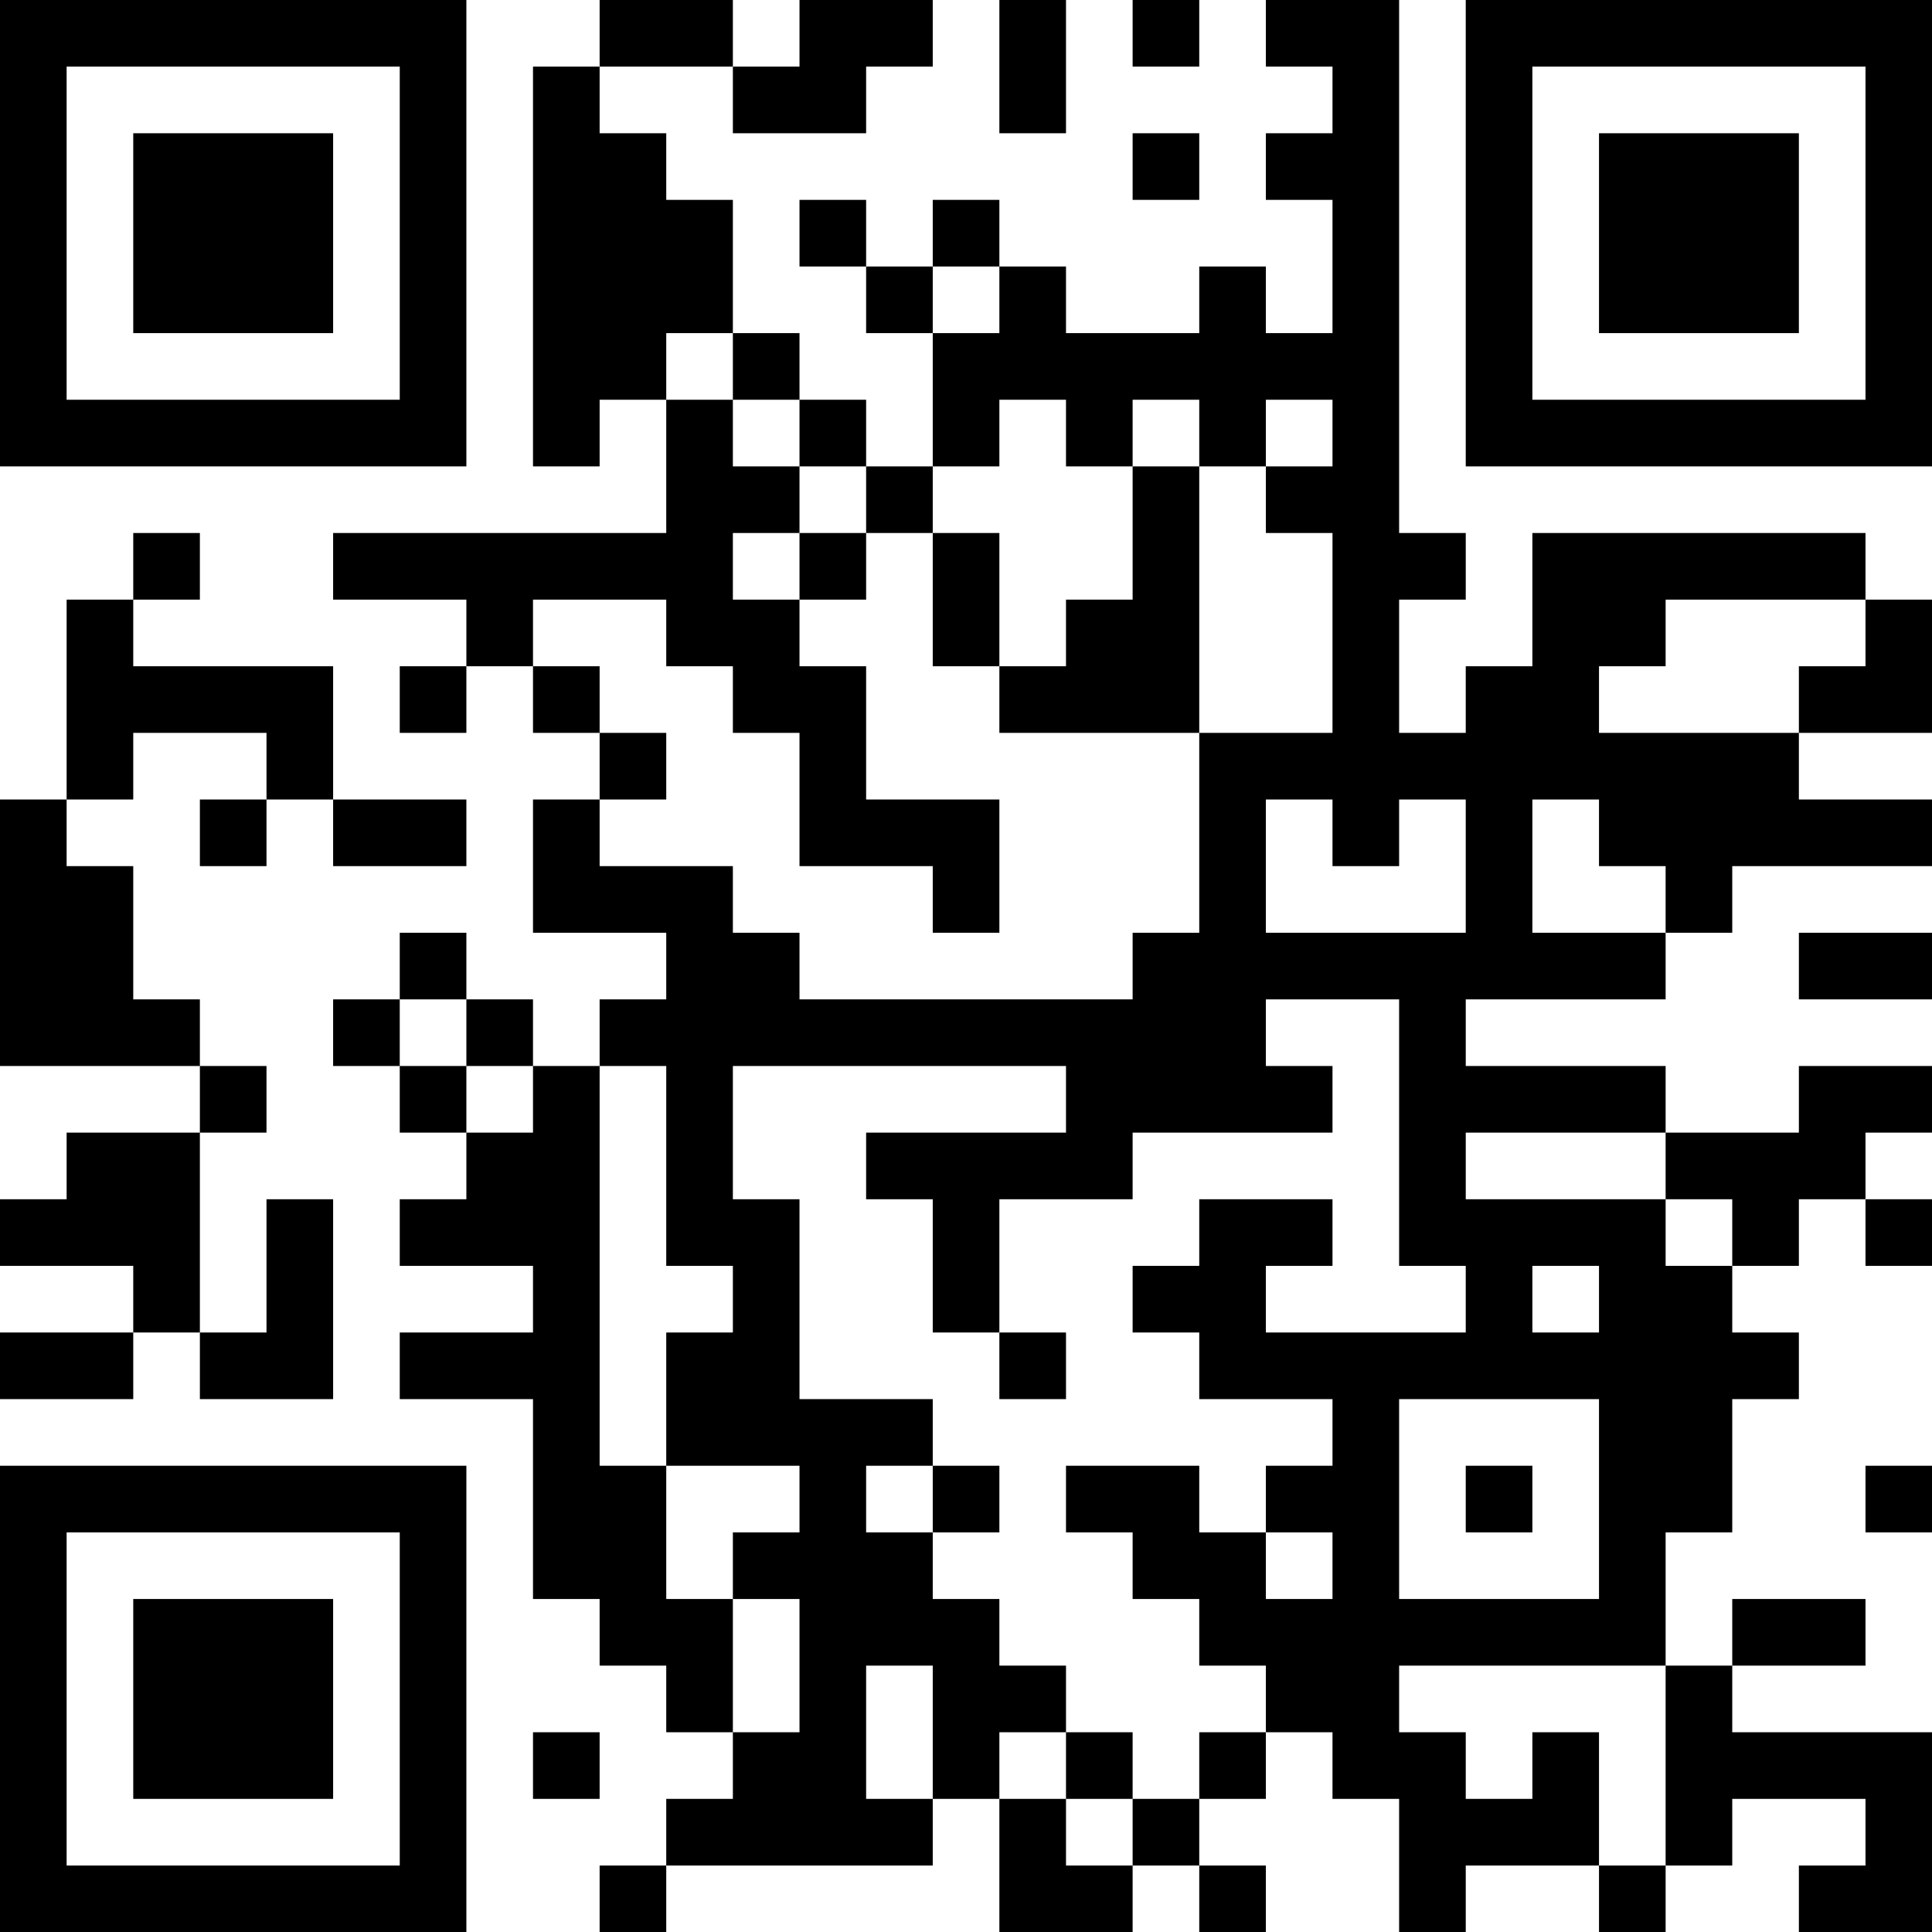 <?xml version="1.0" encoding="UTF-8"?>
<svg xmlns="http://www.w3.org/2000/svg" version="1.1" width="200" height="200" viewBox="0 0 200 200"><rect x="0" y="0" width="200" height="200" fill="#ffffff"/><g transform="scale(6.897)"><g transform="translate(0,0)"><path fill-rule="evenodd" d="M9 0L9 1L8 1L8 7L9 7L9 6L10 6L10 8L5 8L5 9L7 9L7 10L6 10L6 11L7 11L7 10L8 10L8 11L9 11L9 12L8 12L8 14L10 14L10 15L9 15L9 16L8 16L8 15L7 15L7 14L6 14L6 15L5 15L5 16L6 16L6 17L7 17L7 18L6 18L6 19L8 19L8 20L6 20L6 21L8 21L8 24L9 24L9 25L10 25L10 26L11 26L11 27L10 27L10 28L9 28L9 29L10 29L10 28L14 28L14 27L15 27L15 29L17 29L17 28L18 28L18 29L19 29L19 28L18 28L18 27L19 27L19 26L20 26L20 27L21 27L21 29L22 29L22 28L24 28L24 29L25 29L25 28L26 28L26 27L28 27L28 28L27 28L27 29L29 29L29 26L26 26L26 25L28 25L28 24L26 24L26 25L25 25L25 23L26 23L26 21L27 21L27 20L26 20L26 19L27 19L27 18L28 18L28 19L29 19L29 18L28 18L28 17L29 17L29 16L27 16L27 17L25 17L25 16L22 16L22 15L25 15L25 14L26 14L26 13L29 13L29 12L27 12L27 11L29 11L29 9L28 9L28 8L23 8L23 10L22 10L22 11L21 11L21 9L22 9L22 8L21 8L21 0L19 0L19 1L20 1L20 2L19 2L19 3L20 3L20 5L19 5L19 4L18 4L18 5L16 5L16 4L15 4L15 3L14 3L14 4L13 4L13 3L12 3L12 4L13 4L13 5L14 5L14 7L13 7L13 6L12 6L12 5L11 5L11 3L10 3L10 2L9 2L9 1L11 1L11 2L13 2L13 1L14 1L14 0L12 0L12 1L11 1L11 0ZM15 0L15 2L16 2L16 0ZM17 0L17 1L18 1L18 0ZM17 2L17 3L18 3L18 2ZM14 4L14 5L15 5L15 4ZM10 5L10 6L11 6L11 7L12 7L12 8L11 8L11 9L12 9L12 10L13 10L13 12L15 12L15 14L14 14L14 13L12 13L12 11L11 11L11 10L10 10L10 9L8 9L8 10L9 10L9 11L10 11L10 12L9 12L9 13L11 13L11 14L12 14L12 15L17 15L17 14L18 14L18 11L20 11L20 8L19 8L19 7L20 7L20 6L19 6L19 7L18 7L18 6L17 6L17 7L16 7L16 6L15 6L15 7L14 7L14 8L13 8L13 7L12 7L12 6L11 6L11 5ZM17 7L17 9L16 9L16 10L15 10L15 8L14 8L14 10L15 10L15 11L18 11L18 7ZM2 8L2 9L1 9L1 12L0 12L0 16L3 16L3 17L1 17L1 18L0 18L0 19L2 19L2 20L0 20L0 21L2 21L2 20L3 20L3 21L5 21L5 18L4 18L4 20L3 20L3 17L4 17L4 16L3 16L3 15L2 15L2 13L1 13L1 12L2 12L2 11L4 11L4 12L3 12L3 13L4 13L4 12L5 12L5 13L7 13L7 12L5 12L5 10L2 10L2 9L3 9L3 8ZM12 8L12 9L13 9L13 8ZM25 9L25 10L24 10L24 11L27 11L27 10L28 10L28 9ZM19 12L19 14L22 14L22 12L21 12L21 13L20 13L20 12ZM23 12L23 14L25 14L25 13L24 13L24 12ZM27 14L27 15L29 15L29 14ZM6 15L6 16L7 16L7 17L8 17L8 16L7 16L7 15ZM19 15L19 16L20 16L20 17L17 17L17 18L15 18L15 20L14 20L14 18L13 18L13 17L16 17L16 16L11 16L11 18L12 18L12 21L14 21L14 22L13 22L13 23L14 23L14 24L15 24L15 25L16 25L16 26L15 26L15 27L16 27L16 28L17 28L17 27L18 27L18 26L19 26L19 25L18 25L18 24L17 24L17 23L16 23L16 22L18 22L18 23L19 23L19 24L20 24L20 23L19 23L19 22L20 22L20 21L18 21L18 20L17 20L17 19L18 19L18 18L20 18L20 19L19 19L19 20L22 20L22 19L21 19L21 15ZM9 16L9 22L10 22L10 24L11 24L11 26L12 26L12 24L11 24L11 23L12 23L12 22L10 22L10 20L11 20L11 19L10 19L10 16ZM22 17L22 18L25 18L25 19L26 19L26 18L25 18L25 17ZM23 19L23 20L24 20L24 19ZM15 20L15 21L16 21L16 20ZM21 21L21 24L24 24L24 21ZM14 22L14 23L15 23L15 22ZM22 22L22 23L23 23L23 22ZM28 22L28 23L29 23L29 22ZM13 25L13 27L14 27L14 25ZM21 25L21 26L22 26L22 27L23 27L23 26L24 26L24 28L25 28L25 25ZM8 26L8 27L9 27L9 26ZM16 26L16 27L17 27L17 26ZM0 0L0 7L7 7L7 0ZM1 1L1 6L6 6L6 1ZM2 2L2 5L5 5L5 2ZM22 0L22 7L29 7L29 0ZM23 1L23 6L28 6L28 1ZM24 2L24 5L27 5L27 2ZM0 22L0 29L7 29L7 22ZM1 23L1 28L6 28L6 23ZM2 24L2 27L5 27L5 24Z" fill="#000000"/></g></g></svg>
